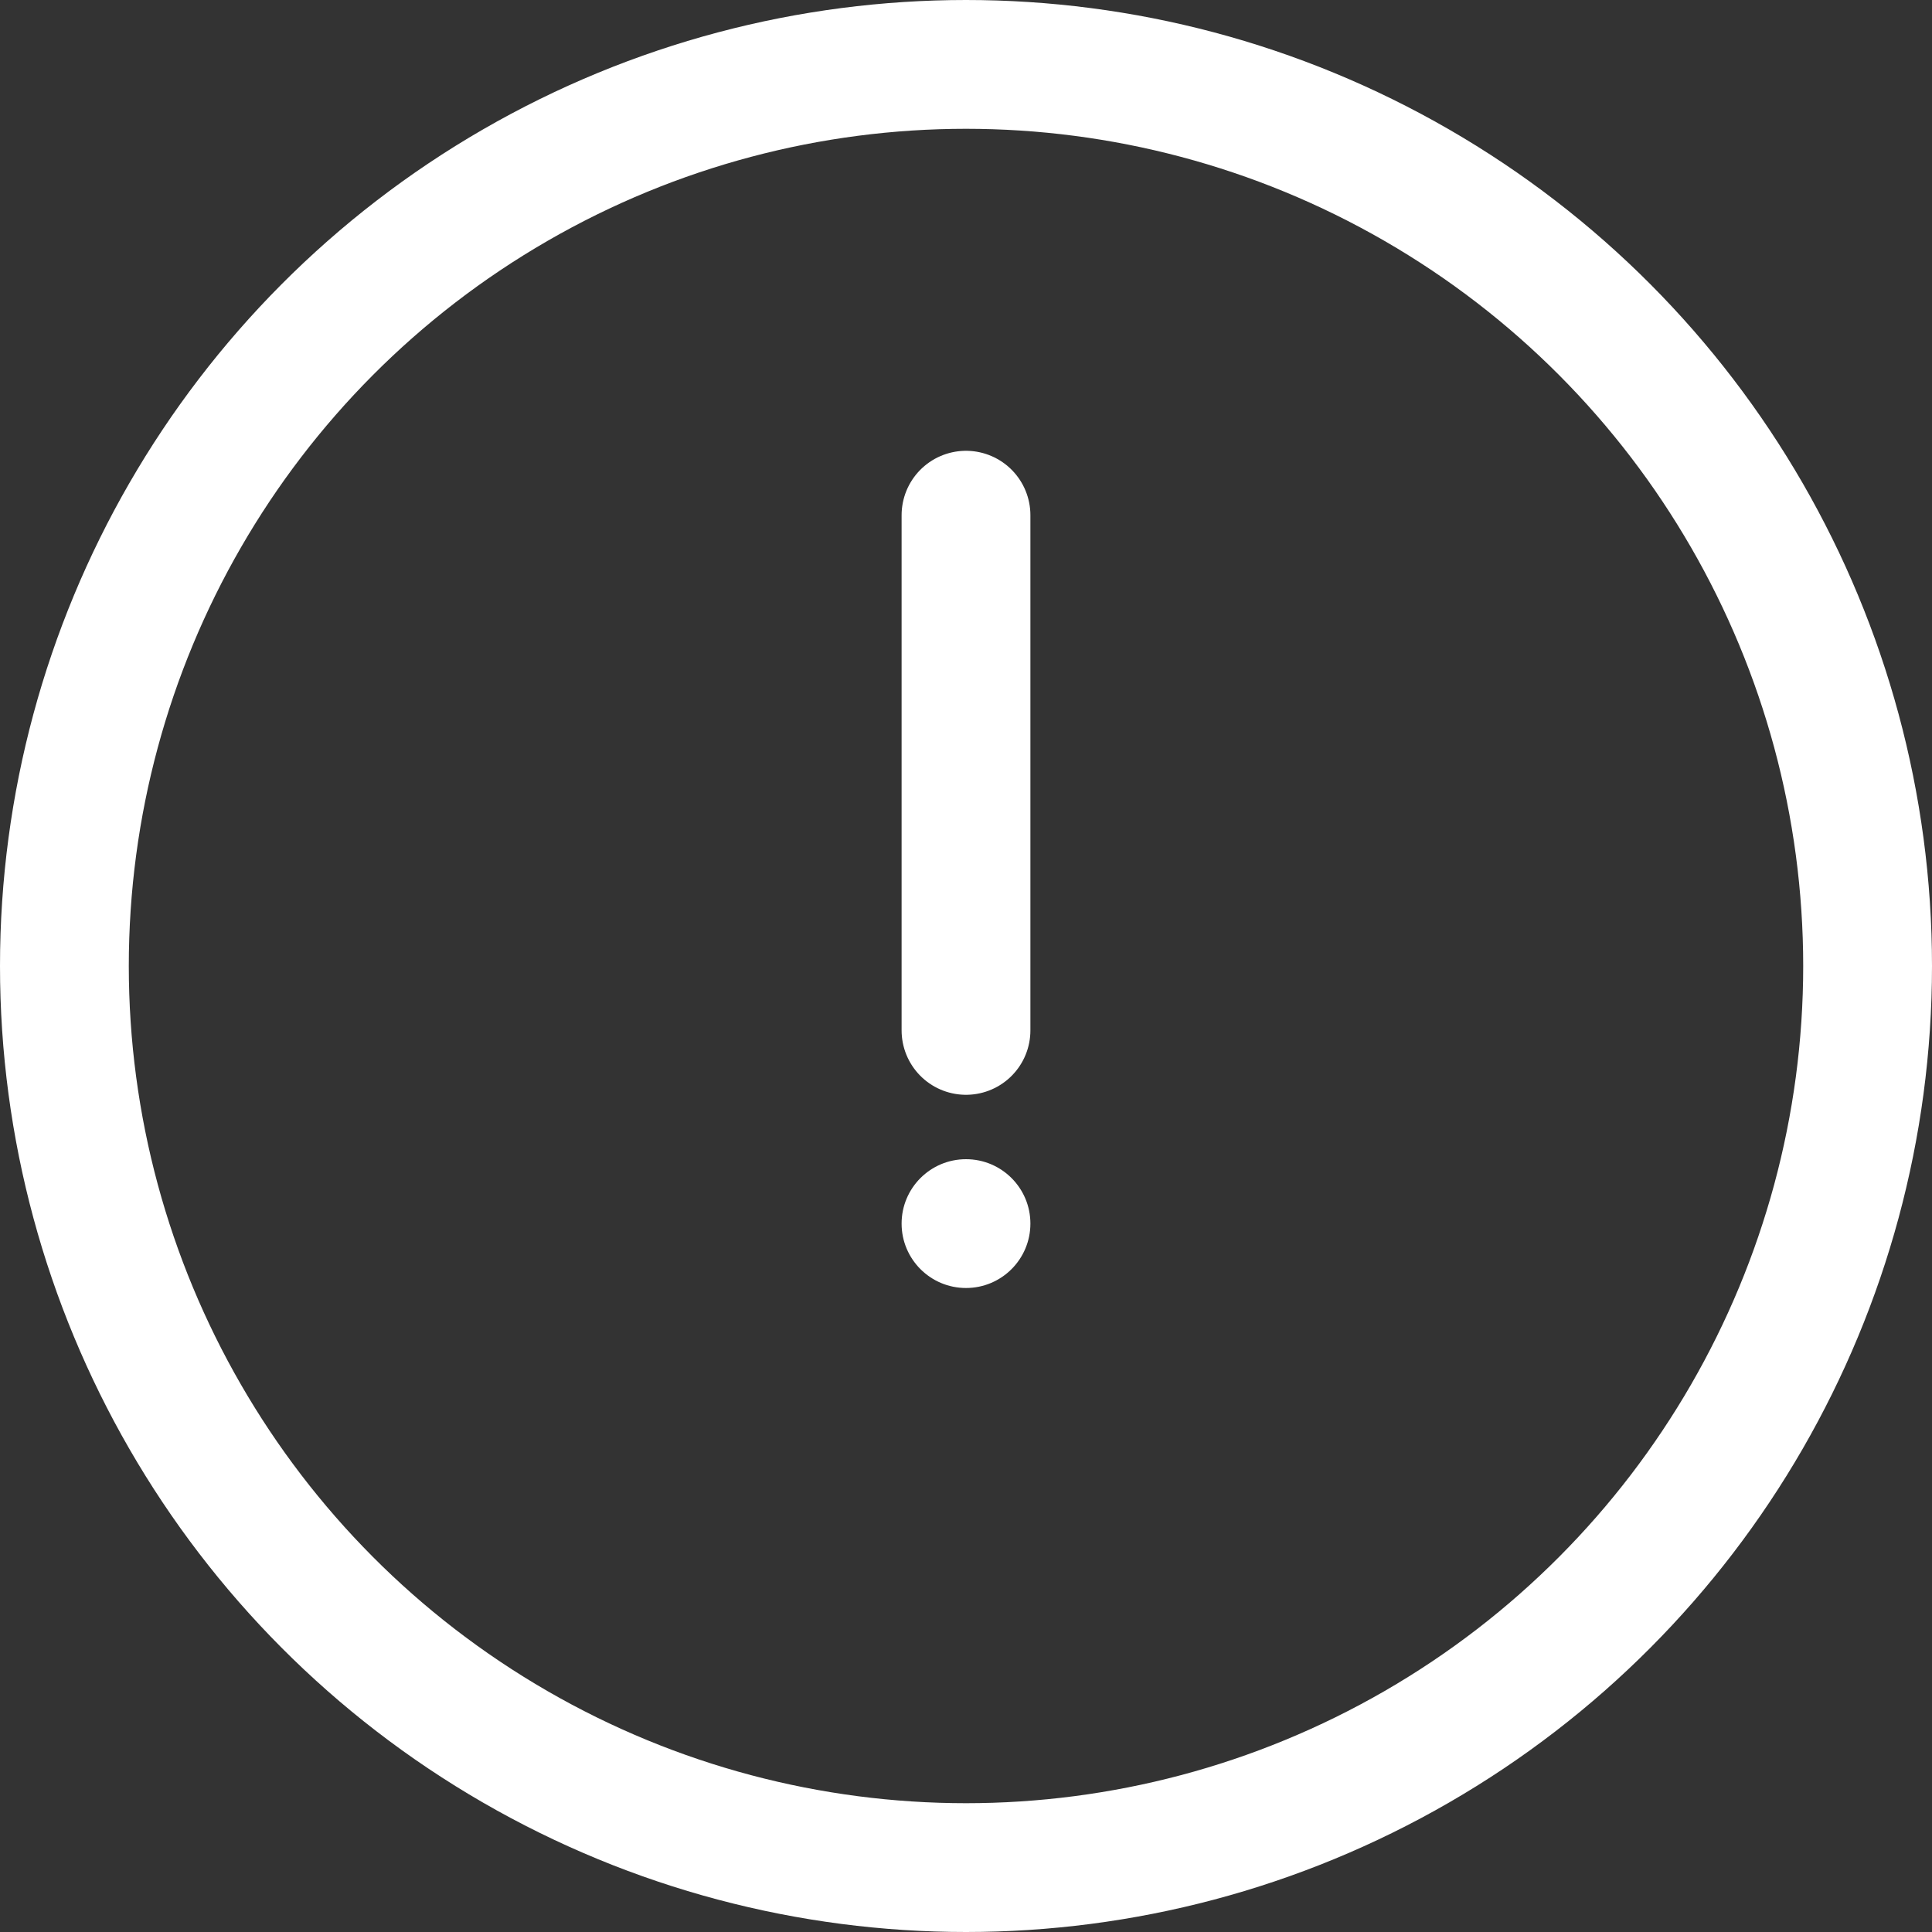 <svg width="30" height="30" viewBox="0 0 30 30" fill="none" xmlns="http://www.w3.org/2000/svg">
<rect x="0" y="0" width="30" height="30" fill="#333333" stroke="none"/>
<circle cx="15" cy="15" r="14" stroke="white" stroke-width="2"/>
<path d="M15 8V16" stroke="white" stroke-width="2" stroke-linecap="round"/>
<circle cx="15" cy="19" r="1" fill="white"/>
</svg>
